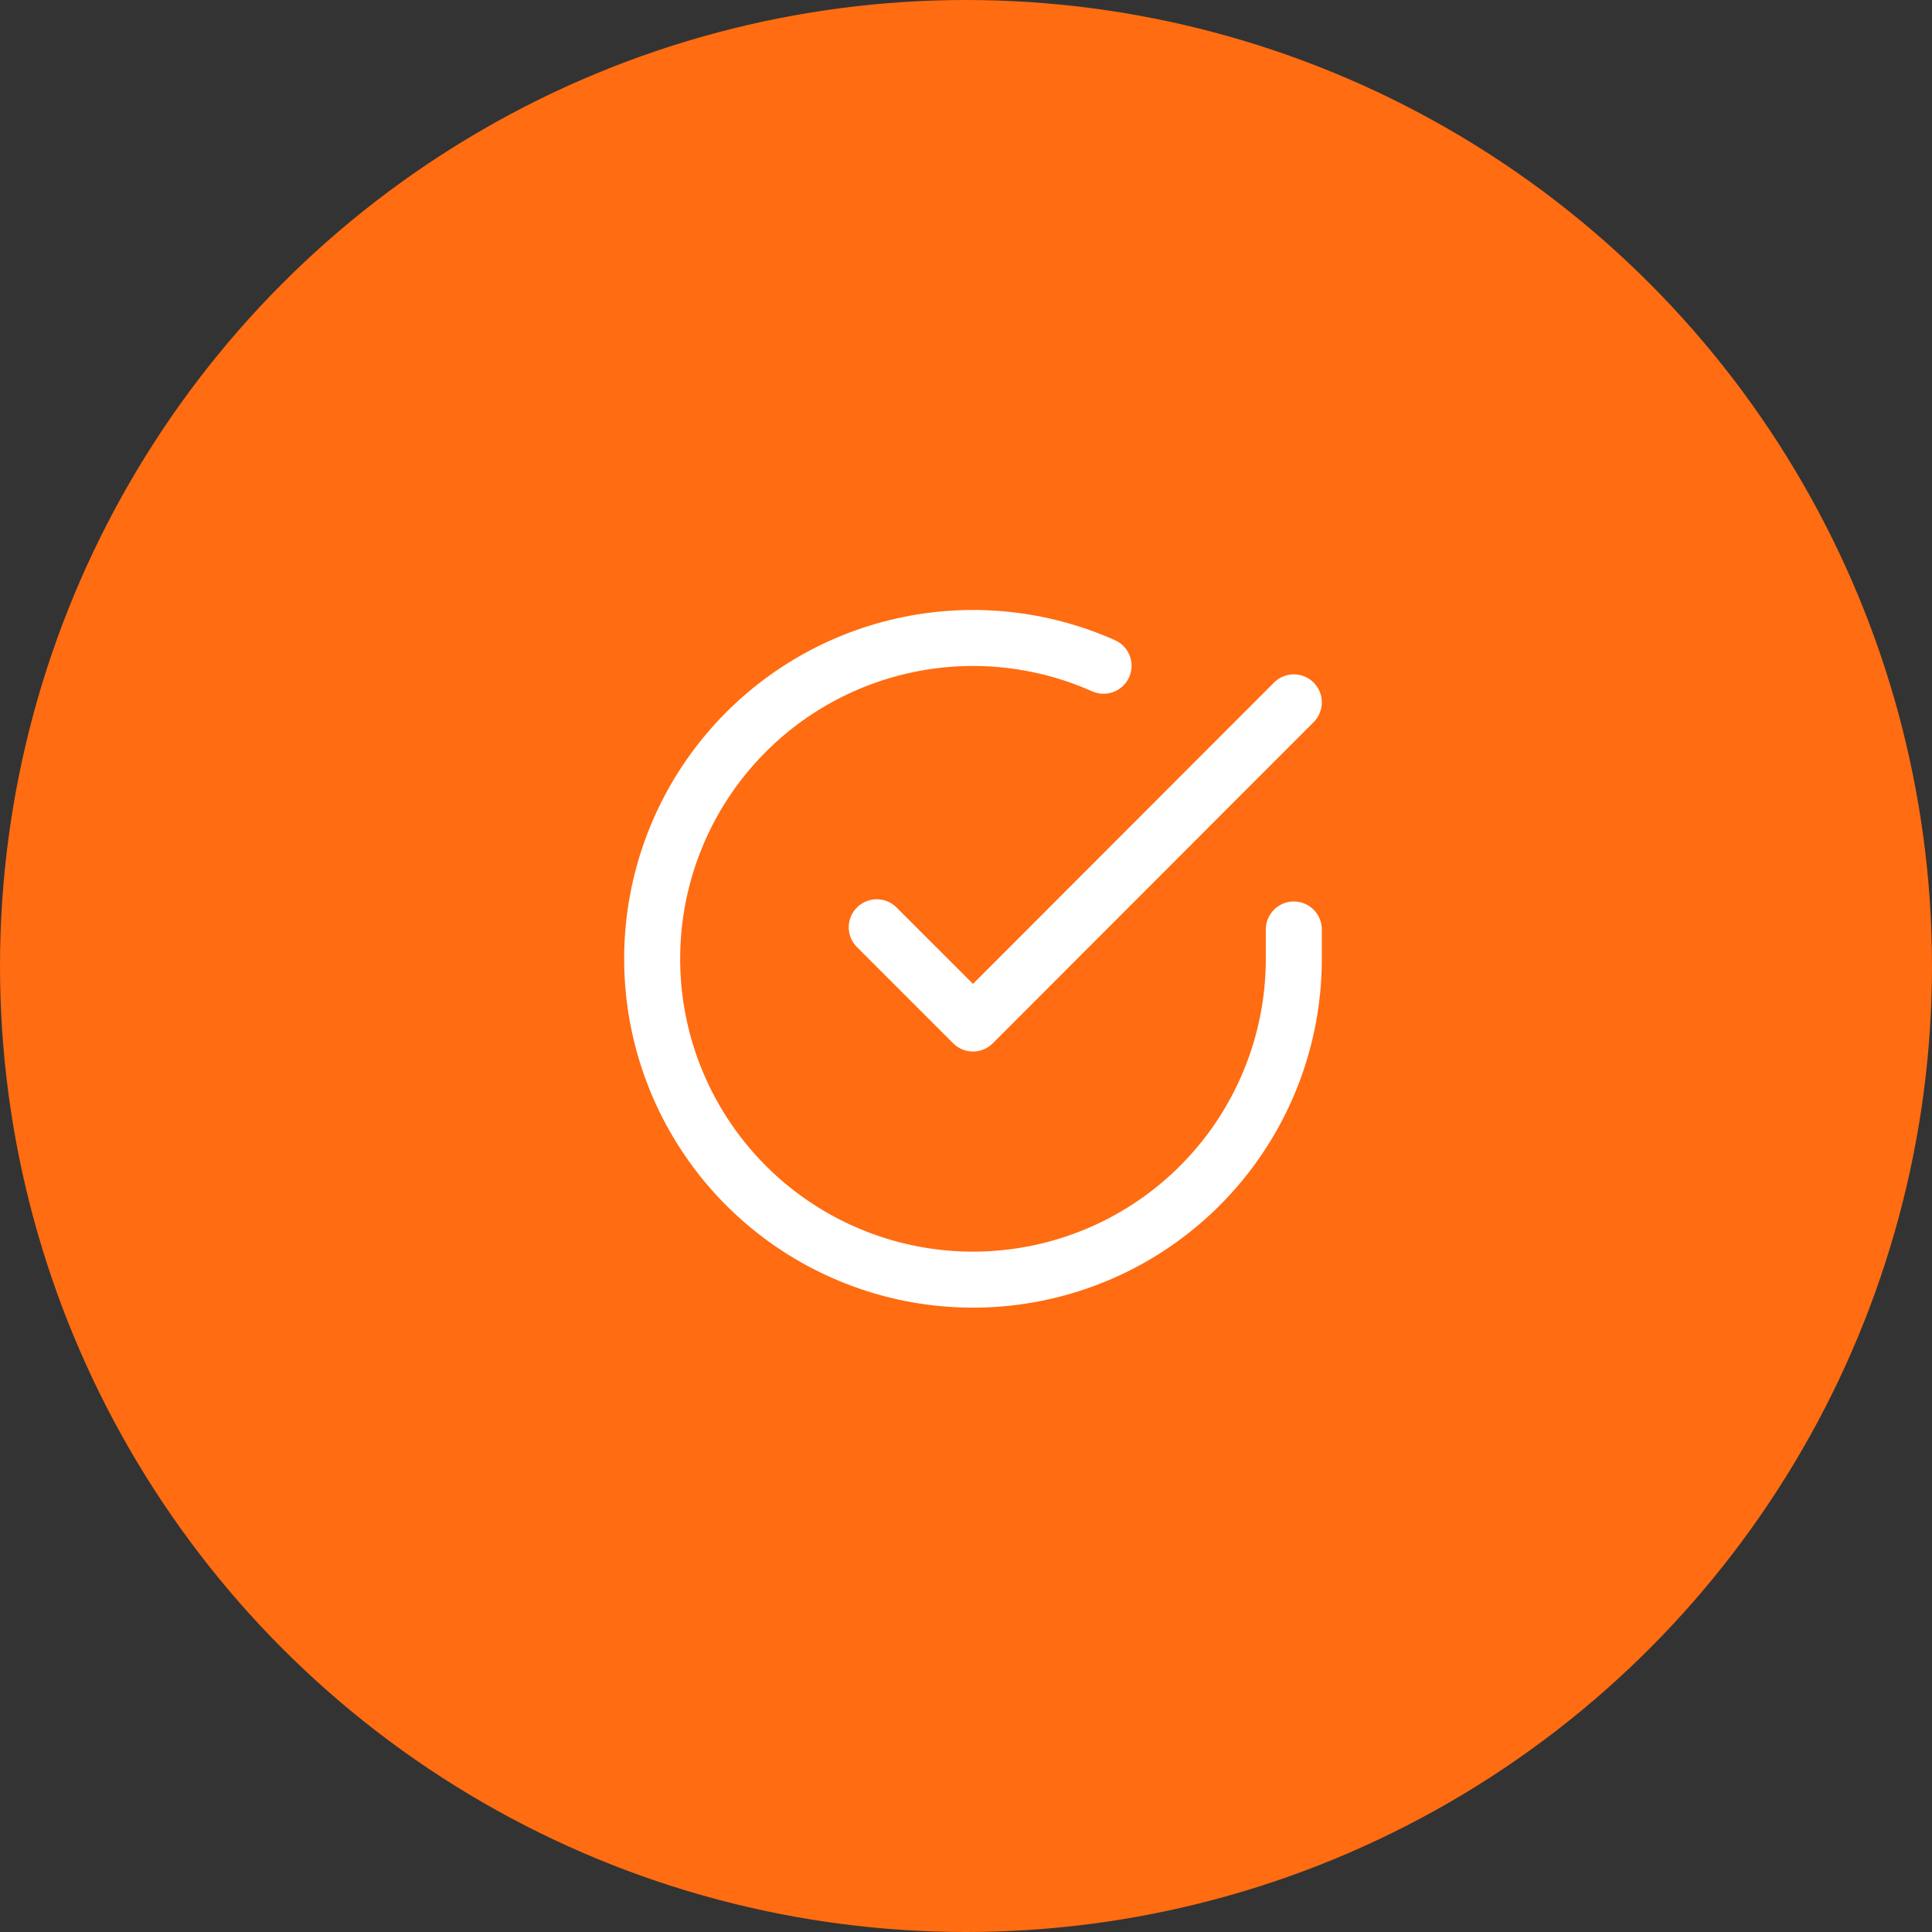 <svg width="84" height="84" viewBox="0 0 84 84" fill="none" xmlns="http://www.w3.org/2000/svg">
<rect x="0" y="0" width="84" height="84" fill="#333333" stroke="none"/>
<circle cx="42" cy="42" r="42" fill="#FF6C11"/>
<path d="M56.253 40.412V41.696C56.251 44.704 55.277 47.63 53.476 50.04C51.675 52.449 49.144 54.212 46.259 55.064C43.374 55.917 40.291 55.815 37.47 54.772C34.648 53.73 32.239 51.803 30.602 49.28C28.964 46.756 28.187 43.771 28.385 40.77C28.583 37.768 29.745 34.911 31.7 32.624C33.654 30.338 36.295 28.744 39.23 28.081C42.164 27.418 45.233 27.722 47.981 28.946" stroke="white" stroke-width="2.435" stroke-linecap="round" stroke-linejoin="round"/>
<path d="M56.253 30.537L42.304 44.5L38.119 40.316" stroke="white" stroke-width="2.435" stroke-linecap="round" stroke-linejoin="round"/>
</svg>
